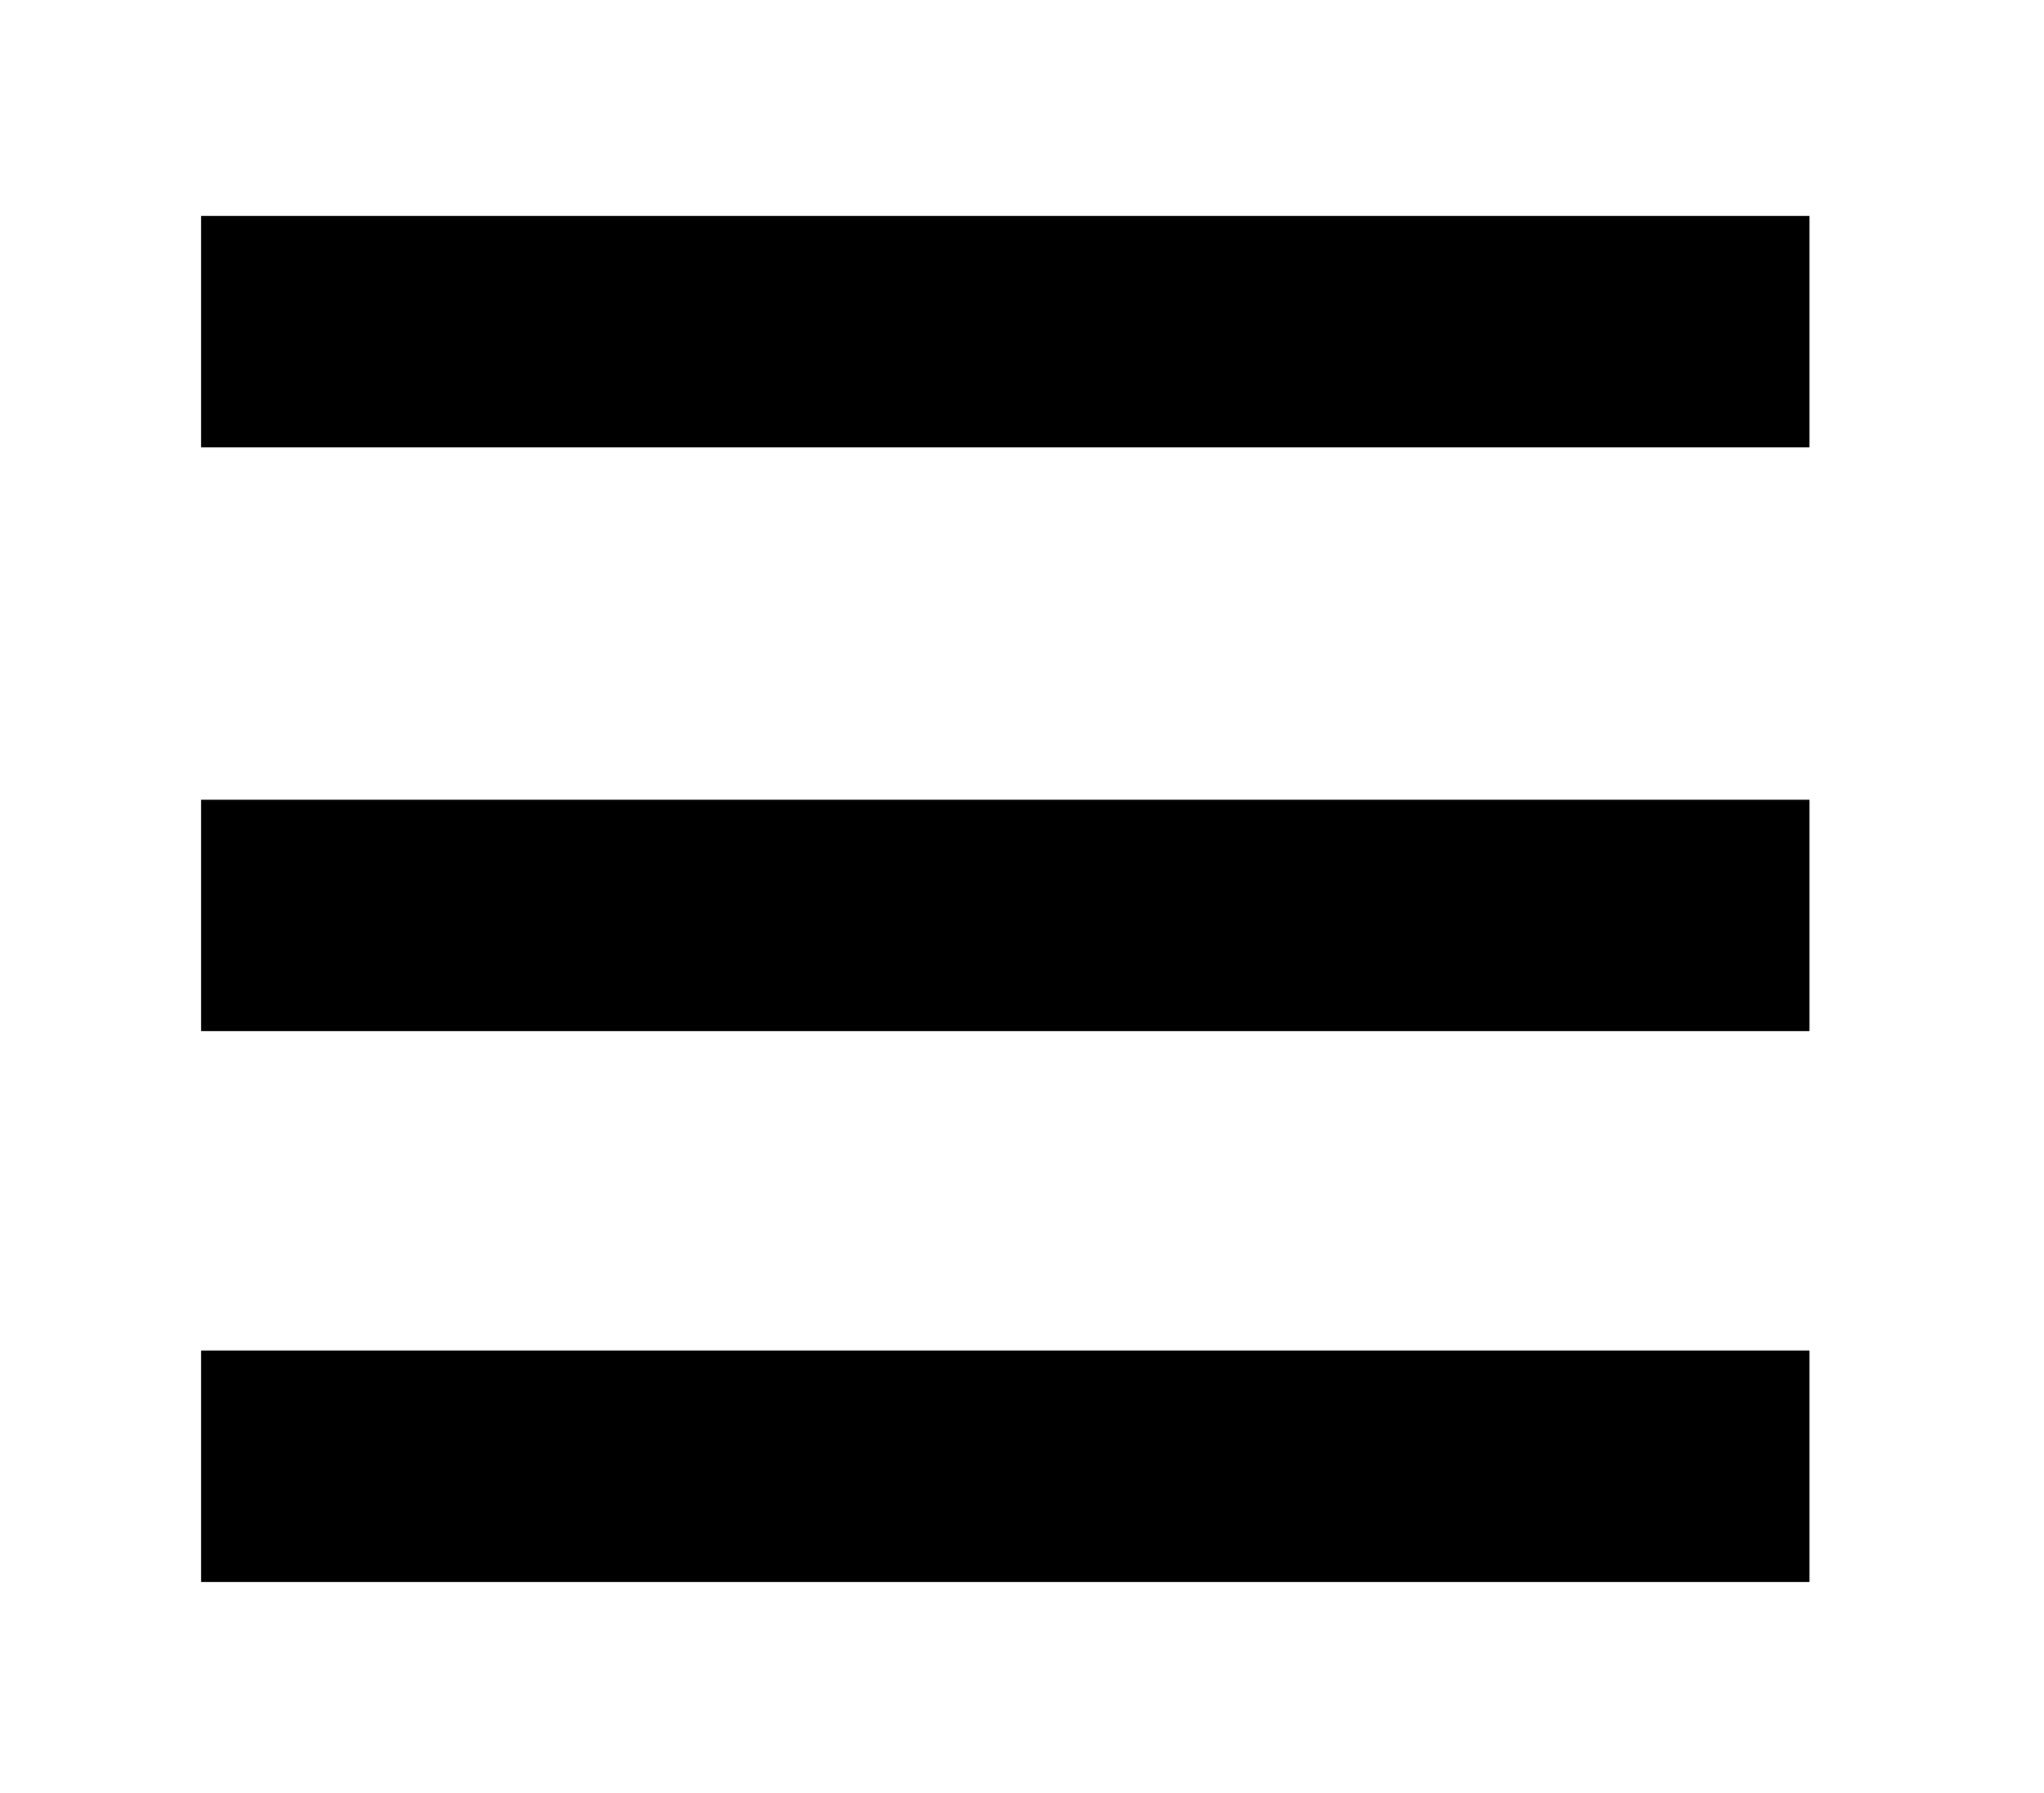 <svg version="1.2" xmlns="http://www.w3.org/2000/svg" viewBox="0 0 1098 963" width="1098" height="963">
	<title>New Project</title>
	<style>
		.s0 { fill: #000000 } 
	</style>
	<g id="Folder 1">
		<path id="Shape 1" class="s0" d="m108 116h864v124.3h-864z"/>
		<path id="Shape 1 copy" class="s0" d="m108 429.6h864v124.3h-864z"/>
		<path id="Shape 1 copy 2" class="s0" d="m108 725.5h864v124.3h-864z"/>
	</g>
</svg>